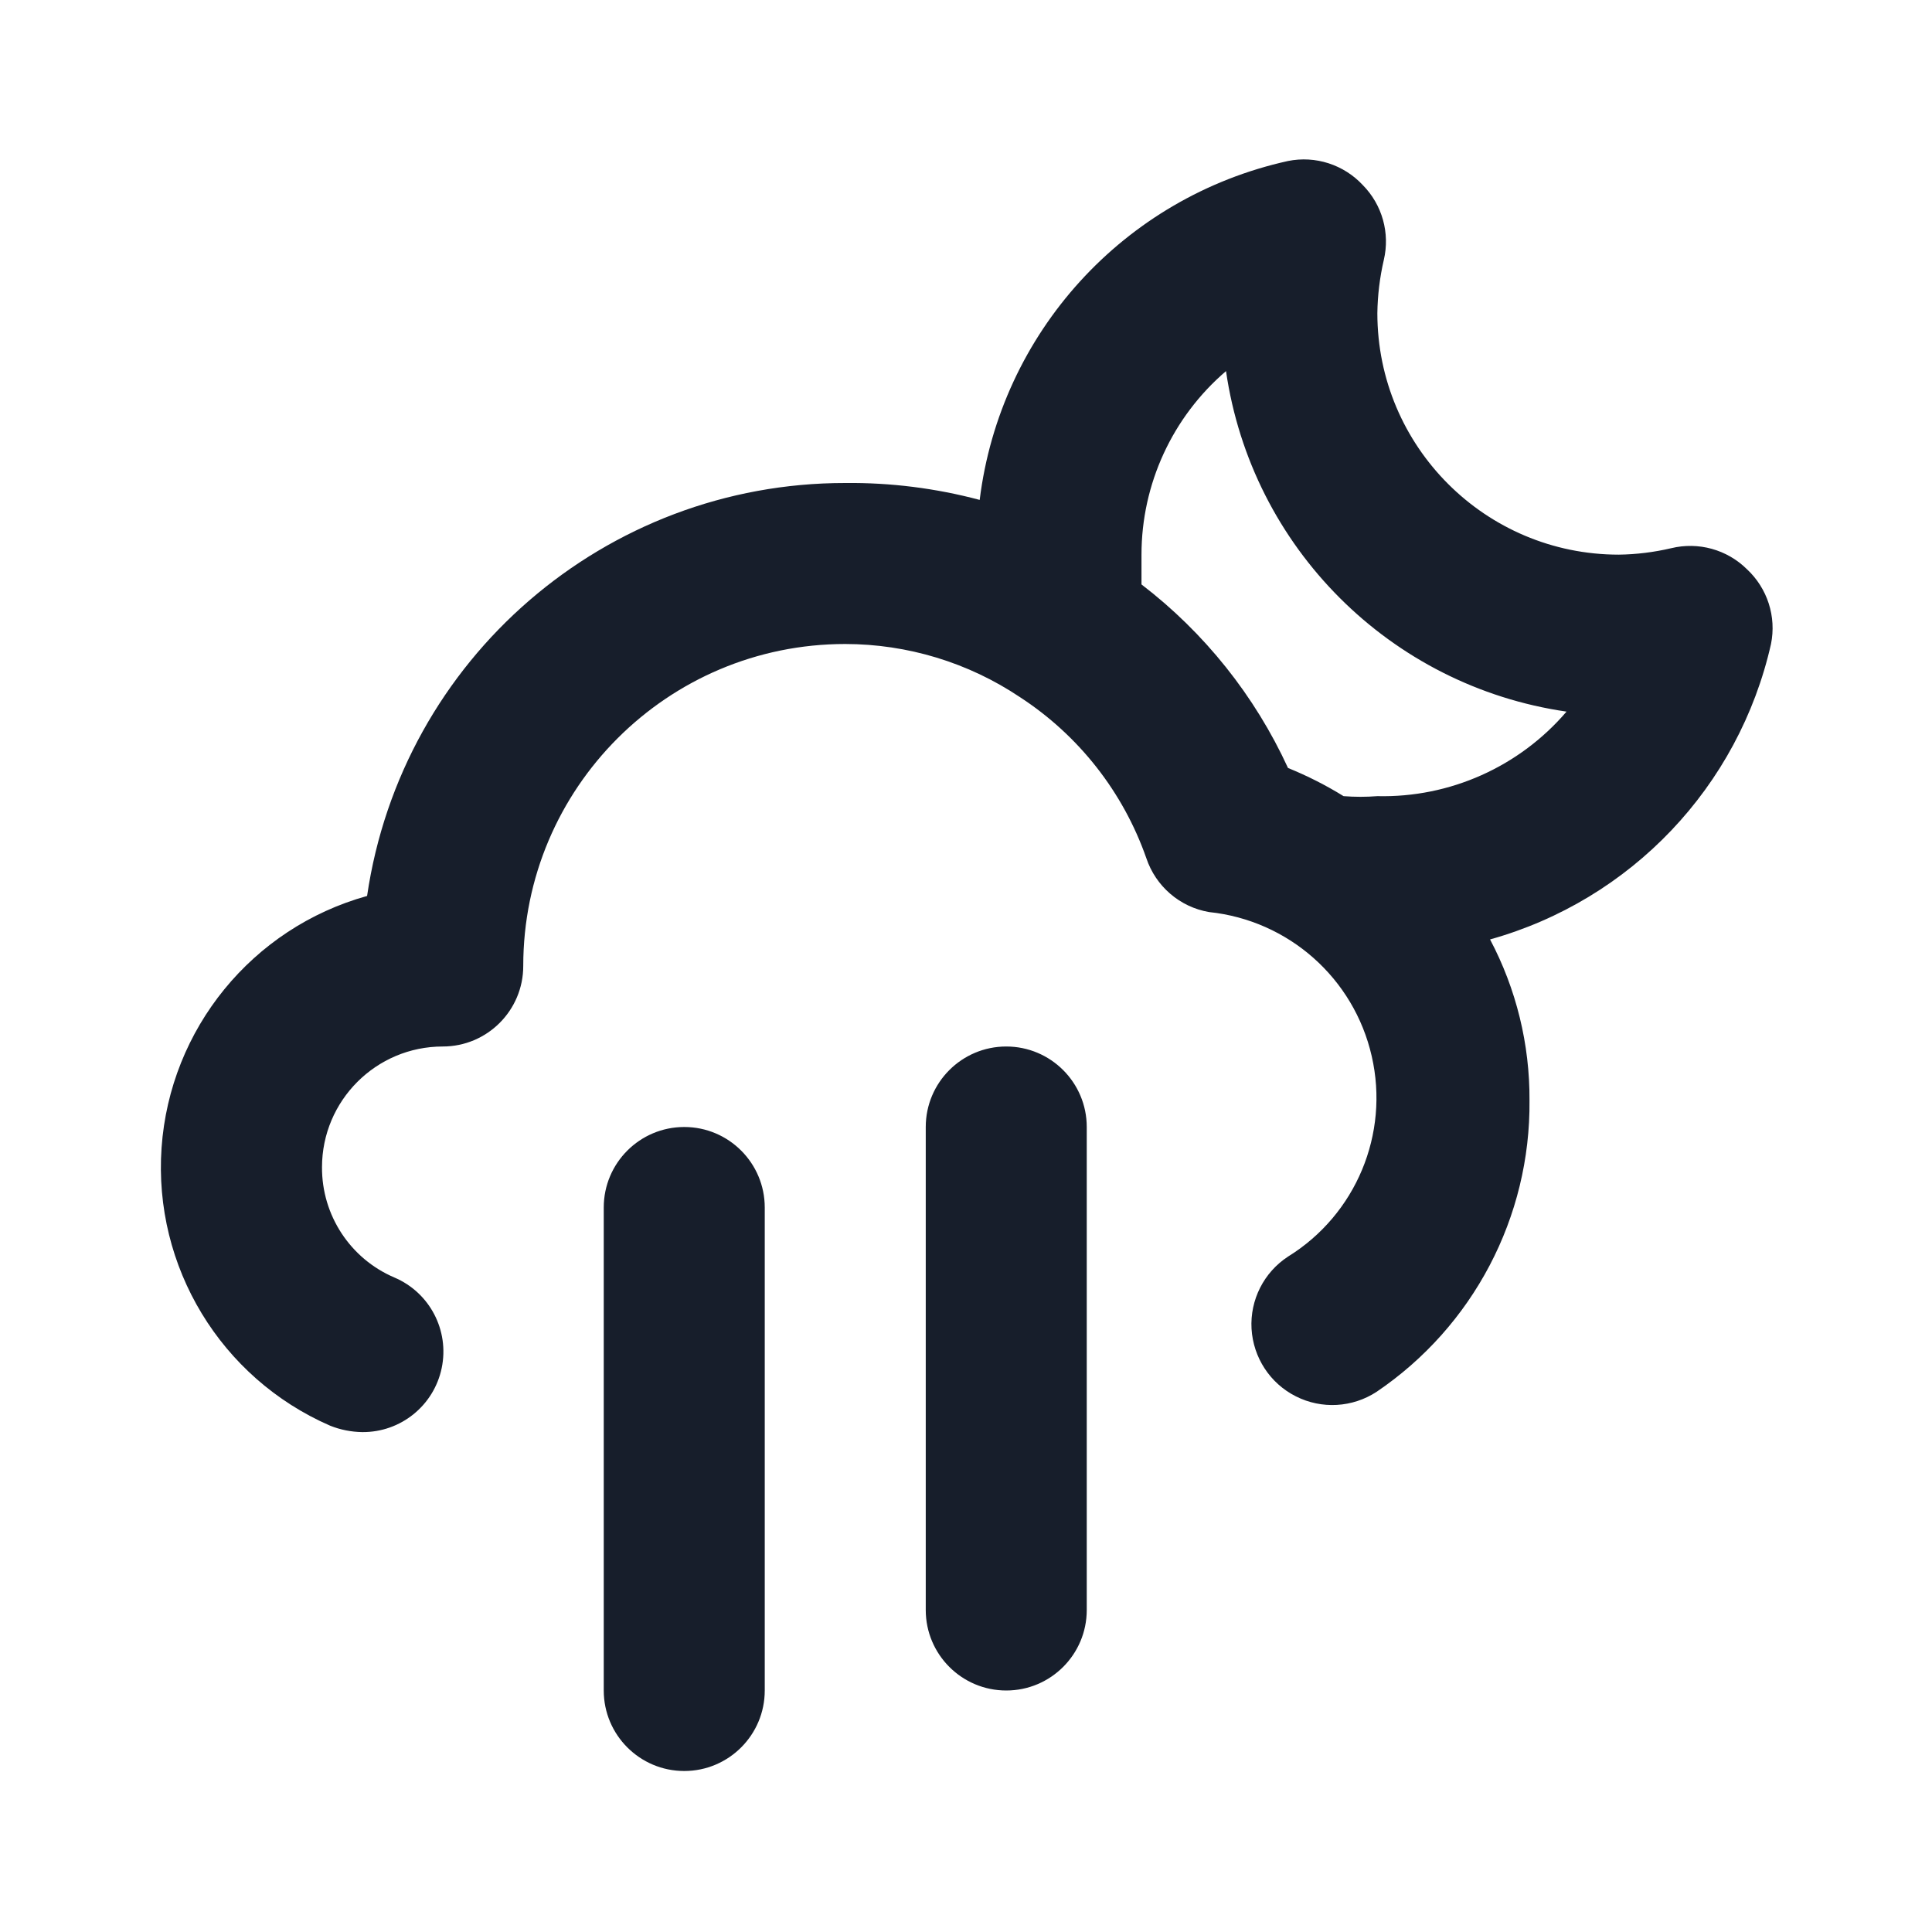 <svg width="24" height="24" viewBox="0 0 24 24" fill="none" xmlns="http://www.w3.org/2000/svg">
<path fill-rule="evenodd" clip-rule="evenodd" d="M8.5 14C7.948 14 7.5 14.448 7.5 15V21C7.5 21.552 7.948 22 8.5 22C9.052 22 9.5 21.552 9.5 21V15C9.5 14.448 9.052 14 8.5 14ZM12.5 13C11.948 13 11.5 13.448 11.5 14V20C11.5 20.552 11.948 21 12.5 21C13.052 21 13.5 20.552 13.5 20V14C13.5 13.448 13.052 13 12.5 13ZM21.7 7.07C21.453 6.826 21.097 6.728 20.76 6.81C20.547 6.86 20.329 6.887 20.11 6.89C18.453 6.89 17.11 5.547 17.11 3.89C17.113 3.668 17.14 3.447 17.19 3.23C17.269 2.896 17.171 2.545 16.93 2.3C16.693 2.045 16.341 1.931 16 2C13.96 2.45 12.426 4.137 12.17 6.21C11.625 6.065 11.064 5.994 10.5 6C7.521 5.998 4.992 8.183 4.56 11.13C3.133 11.527 2.111 12.78 2.007 14.258C1.904 15.735 2.742 17.118 4.1 17.71C4.227 17.761 4.363 17.788 4.5 17.79C4.977 17.794 5.39 17.461 5.487 16.994C5.584 16.527 5.339 16.057 4.9 15.87C4.351 15.636 3.997 15.096 4 14.5C4 13.672 4.672 13 5.5 13C6.052 13 6.5 12.552 6.5 12C6.5 9.791 8.291 8 10.5 8C11.273 8.001 12.028 8.23 12.67 8.66C13.4 9.135 13.952 9.838 14.24 10.66C14.357 11.01 14.656 11.268 15.02 11.33C16.007 11.433 16.819 12.152 17.04 13.12C17.262 14.087 16.844 15.088 16 15.61C15.7 15.806 15.527 16.148 15.547 16.506C15.568 16.864 15.777 17.185 16.098 17.346C16.418 17.508 16.8 17.486 17.1 17.29C18.3 16.478 19.014 15.119 19 13.67C19.004 12.973 18.836 12.286 18.51 11.67C20.26 11.181 21.6 9.772 22 8C22.069 7.659 21.955 7.307 21.7 7.07ZM17.11 9.89C16.97 9.901 16.83 9.901 16.69 9.89C16.47 9.754 16.239 9.637 16 9.54C15.588 8.643 14.963 7.86 14.18 7.26C14.18 7.14 14.18 7.01 14.18 6.89C14.18 6.013 14.564 5.18 15.23 4.61C15.548 6.801 17.269 8.522 19.46 8.84C18.874 9.525 18.011 9.911 17.11 9.89Z" fill="#171E2B"/>
</svg>

